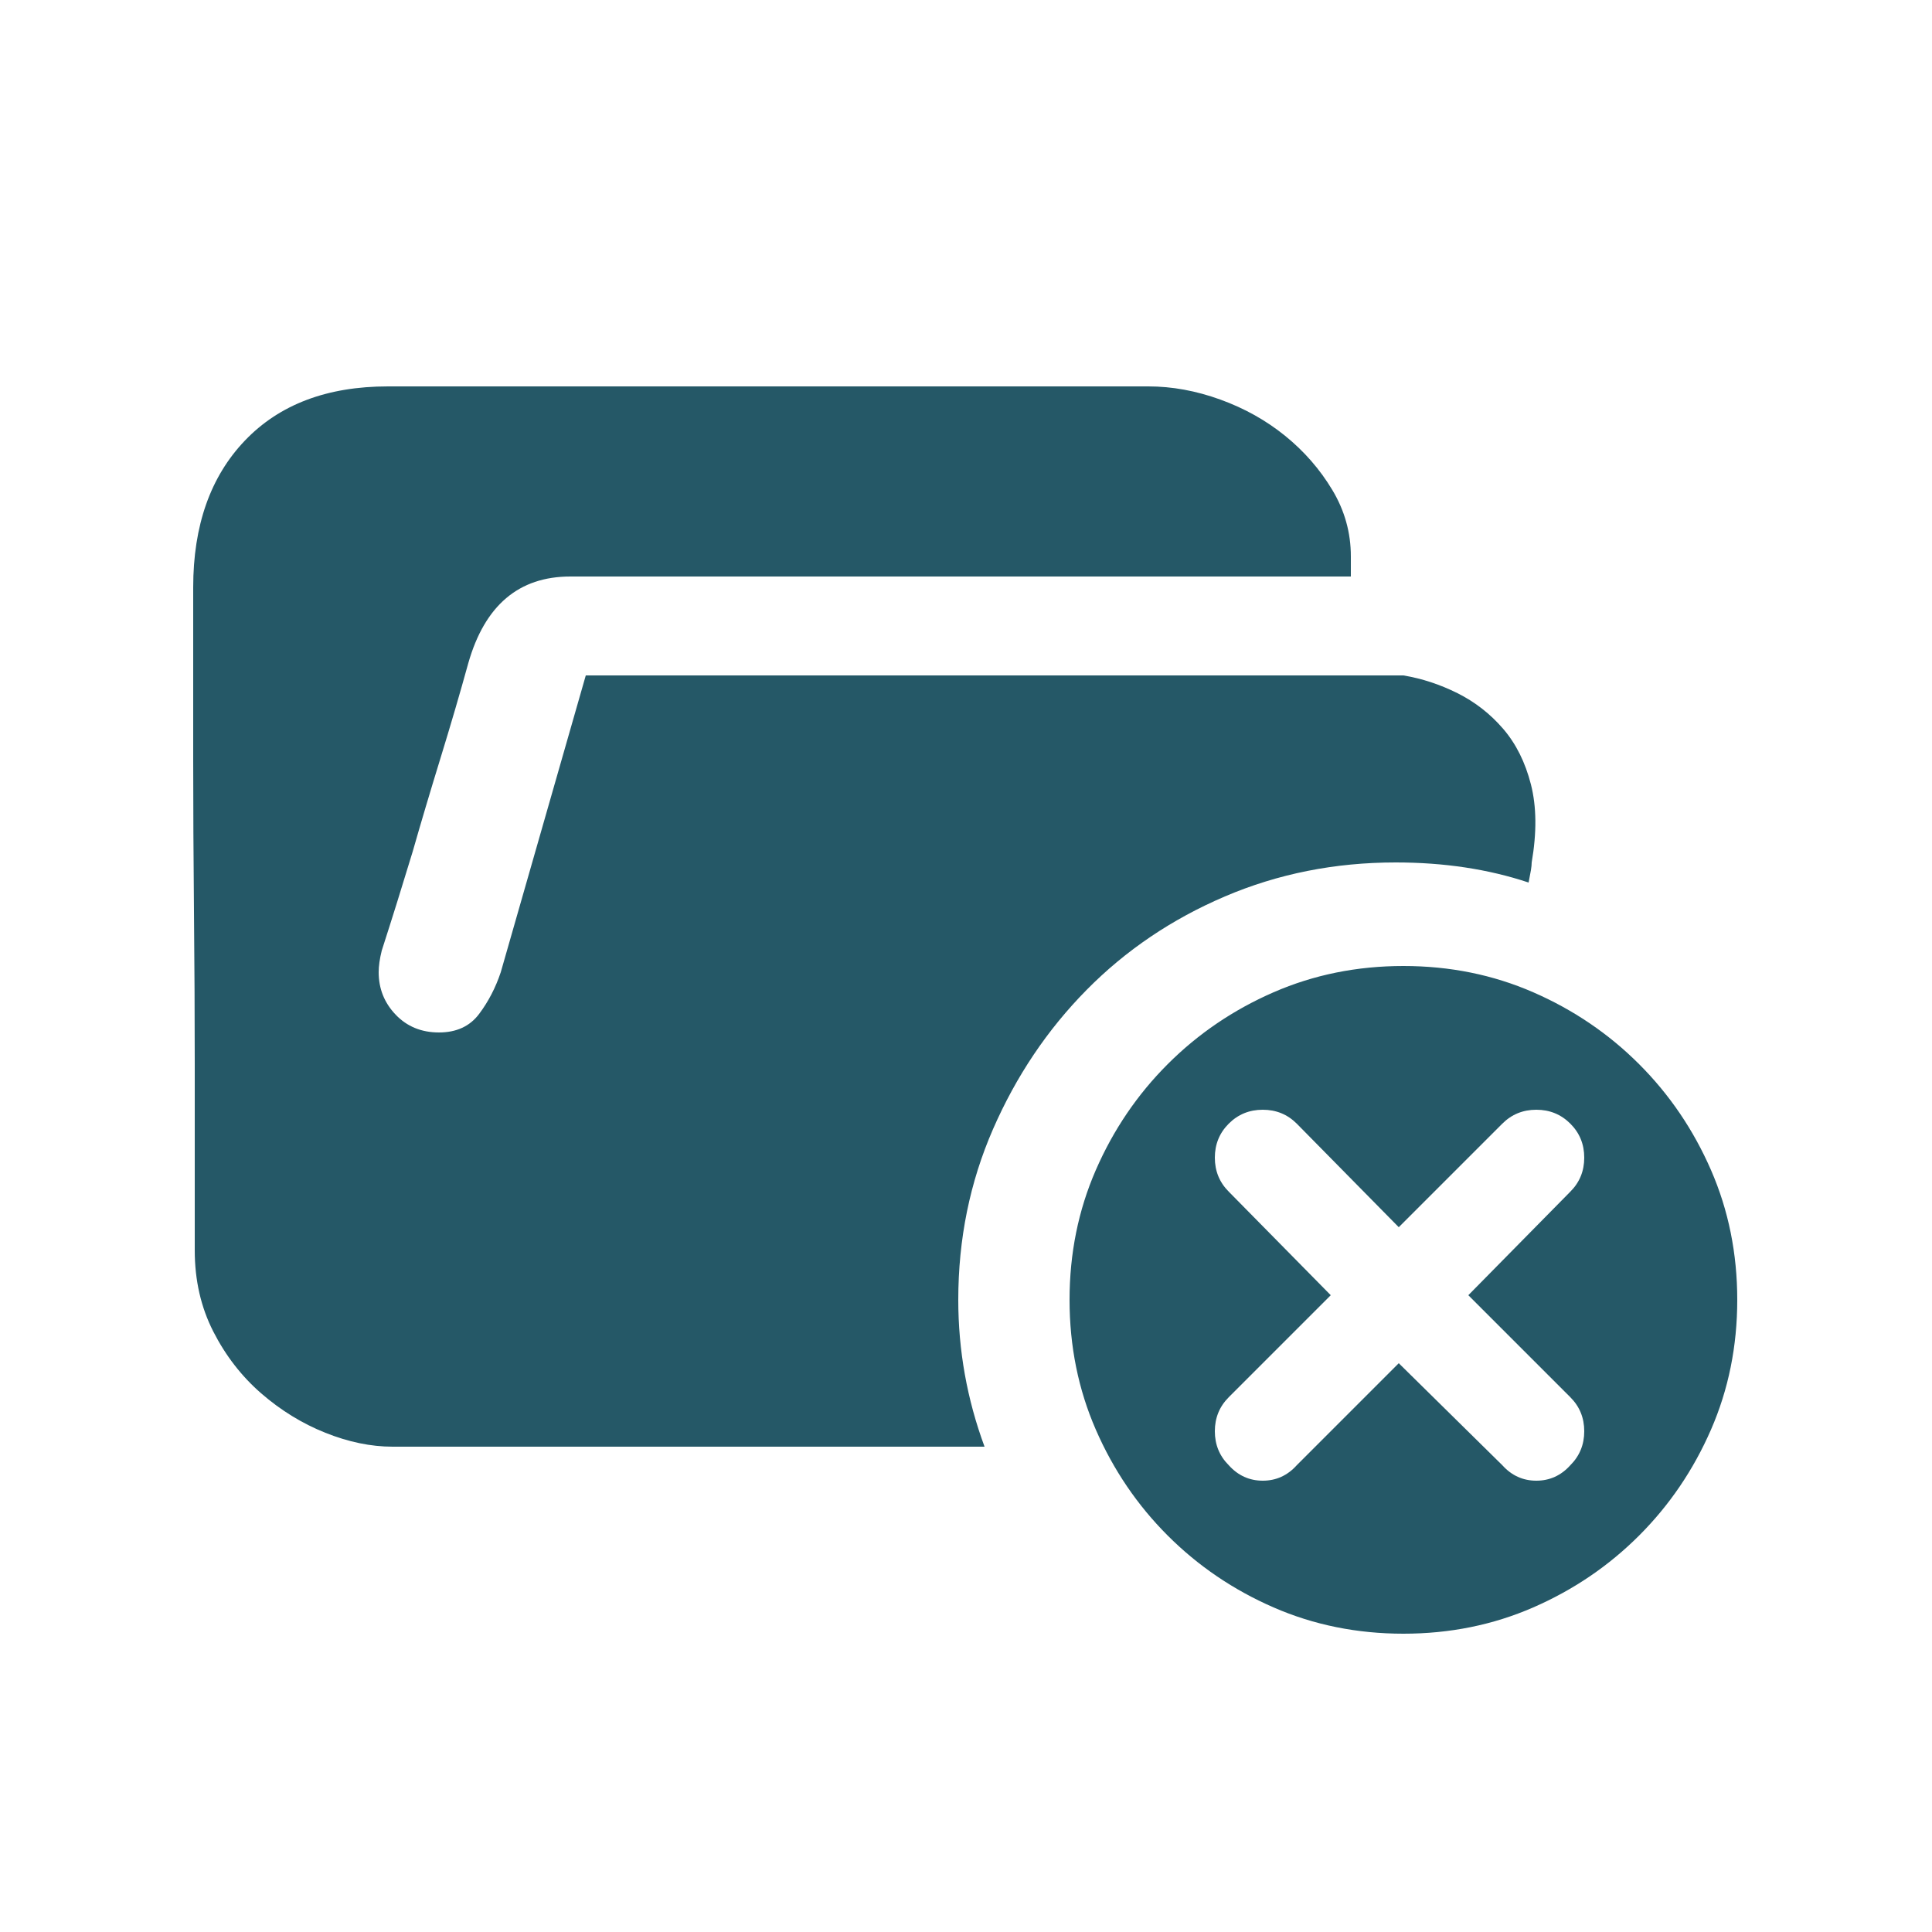 <svg xmlns="http://www.w3.org/2000/svg" xmlns:xlink="http://www.w3.org/1999/xlink" fill="none" version="1.1" width="20" height="20" viewBox="0 0 20 20"><defs><clipPath id="master_svg0_741_13661"><rect x="0" y="0" width="20" height="20" rx="0"/></clipPath></defs><g clip-path="url(#master_svg0_741_13661)"><g><path d="M14.448,8.928Q13.504,8.928,12.68,9.28Q11.856,9.632,11.248,10.248Q10.64,10.864,10.28,11.688Q9.92,12.512,9.92,13.456Q9.92,14.24,10.192,14.976L4.064,14.976Q3.728,14.976,3.368,14.832Q3.008,14.688,2.704,14.424Q2.4,14.16,2.208,13.784Q2.016,13.408,2.016,12.944L2.016,12.288L2.016,11.008Q2.016,10.272,2.008,9.432Q2,8.592,2,7.872L2,6.64L2,6.08Q2,5.12,2.536,4.56Q3.072,4,4.016,4L11.888,4Q12.256,4,12.632,4.136Q13.008,4.272,13.304,4.512Q13.6,4.752,13.792,5.072Q13.984,5.392,13.984,5.76L13.984,5.968L5.904,5.968Q5.104,5.968,4.848,6.864Q4.72,7.328,4.56,7.848Q4.4,8.368,4.272,8.816Q4.112,9.344,3.952,9.84Q3.92,9.968,3.92,10.064Q3.92,10.32,4.096,10.504Q4.272,10.688,4.544,10.688Q4.816,10.688,4.96,10.496Q5.104,10.304,5.184,10.064L6.064,6.992L14.528,6.992Q14.816,7.04,15.088,7.176Q15.36,7.312,15.56,7.544Q15.76,7.776,15.848,8.12Q15.936,8.464,15.856,8.928Q15.856,8.96,15.848,9.008Q15.84,9.056,15.824,9.136Q15.2,8.928,14.448,8.928ZM14.528,10Q15.248,10,15.872,10.272Q16.496,10.544,16.968,11.016Q17.44,11.488,17.712,12.112Q17.984,12.736,17.984,13.456Q17.984,14.176,17.712,14.8Q17.44,15.424,16.968,15.896Q16.496,16.368,15.872,16.64Q15.248,16.912,14.528,16.912Q13.808,16.912,13.184,16.64Q12.56,16.368,12.088,15.896Q11.616,15.424,11.344,14.8Q11.072,14.176,11.072,13.456Q11.072,12.736,11.344,12.112Q11.616,11.488,12.088,11.016Q12.56,10.544,13.184,10.272Q13.808,10,14.528,10ZM15.2,13.408L16.256,12.336Q16.4,12.192,16.4,11.984Q16.4,11.776,16.256,11.632Q16.112,11.488,15.904,11.488Q15.696,11.488,15.552,11.632L14.48,12.704L13.424,11.632Q13.28,11.488,13.072,11.488Q12.864,11.488,12.72,11.632Q12.576,11.776,12.576,11.984Q12.576,12.192,12.72,12.336L13.776,13.408L12.72,14.464Q12.576,14.608,12.576,14.816Q12.576,15.024,12.72,15.168Q12.864,15.328,13.072,15.328Q13.28,15.328,13.424,15.168L14.48,14.112L15.552,15.168Q15.696,15.328,15.904,15.328Q16.112,15.328,16.256,15.168Q16.4,15.024,16.4,14.816Q16.4,14.608,16.256,14.464L15.2,13.408Z" fill="#255867" fill-opacity="1"/></g></g></svg>